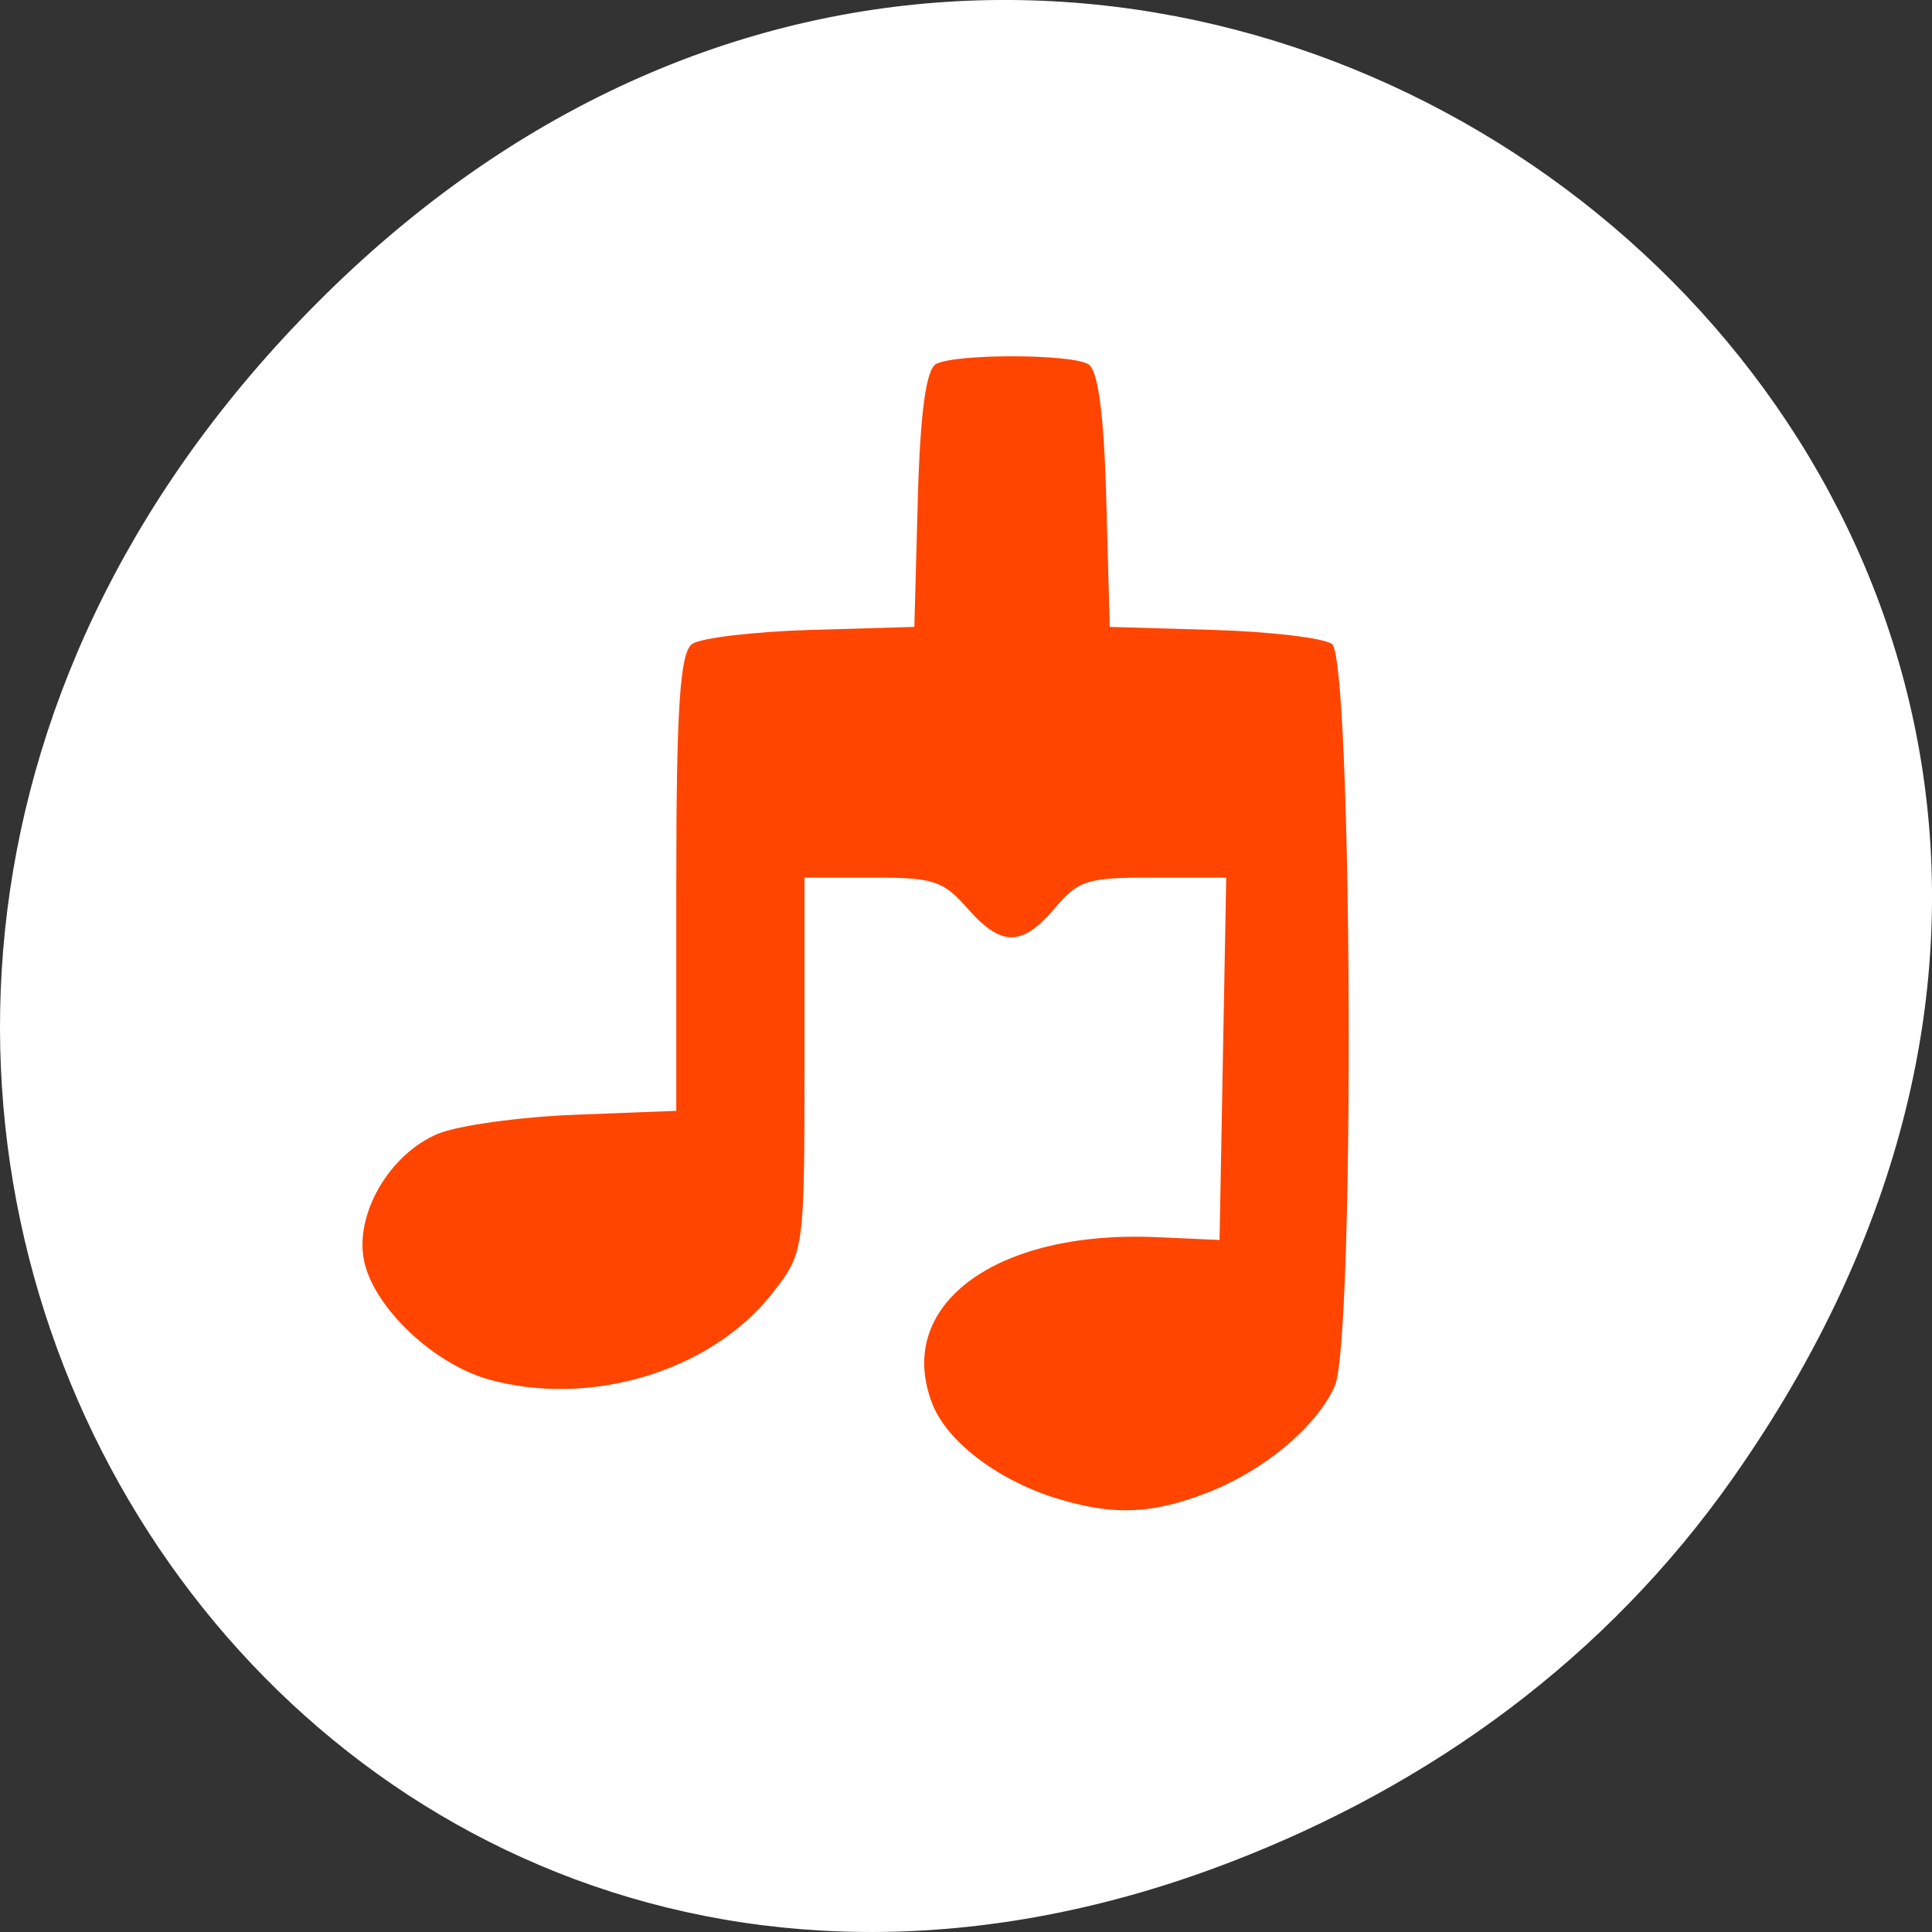 <svg xmlns="http://www.w3.org/2000/svg" viewBox="0 0 256 256"><rect x="0" y="0" width="256" height="256" fill="#333333" stroke="none"/><defs><clipPath><path transform="matrix(15.333 0 0 11.5 415 -125.5)" d="m -24 13 c 0 1.105 -0.672 2 -1.5 2 -0.828 0 -1.5 -0.895 -1.5 -2 0 -1.105 0.672 -2 1.5 -2 0.828 0 1.5 0.895 1.5 2 z"/></clipPath></defs><path d="m 219.87 1024.74 c 92.05 -130.93 -77.948 -263.6 -186.39 -156.91 -102.17 100.51 -7.449 256.68 119.69 207.86 26.526 -10.185 49.802 -26.914 66.7 -50.948 z" transform="translate(9.761 -828.91)" style="fill:#fff;color:#000"/><path d="m 140.57 198.72 c -8.03 -2.351 -14.991 -7.535 -17.01 -12.659 -5.146 -13.07 8.306 -23.09 29.723 -22.13 l 8.314 0.372 l 0.442 -24.01 l 0.442 -24.01 h -9.633 c -8.857 0 -9.912 0.328 -13.09 4.068 -4.358 5.129 -7.06 5.129 -11.579 0 -3.238 -3.672 -4.464 -4.068 -12.586 -4.068 h -8.997 v 24.843 c 0 24.679 -0.029 24.878 -4.339 30.341 -8.08 10.236 -23.996 15.05 -37.45 11.331 -7.28 -2.01 -15.16 -9.438 -16.533 -15.579 -1.388 -6.199 3.294 -14.325 9.793 -17 2.669 -1.1 10.858 -2.229 18.199 -2.512 l 13.346 -0.514 v -30.2 c 0 -23.13 0.493 -30.546 2.103 -31.666 1.156 -0.804 8.254 -1.642 15.772 -1.86 l 13.669 -0.399 l 0.458 -16.896 c 0.31 -11.429 1.094 -17.235 2.427 -17.945 2.555 -1.356 17.561 -1.356 20.12 0 1.332 0.709 2.117 6.516 2.427 17.945 l 0.458 16.896 l 13.669 0.399 c 7.518 0.22 14.616 1.056 15.772 1.86 2.721 1.893 3.066 92.36 0.383 98.33 -2.446 5.424 -9.351 11.205 -16.884 14.13 -7.217 2.801 -12.217 3.041 -19.411 0.934 z" style="fill:#ff4500"/></svg>